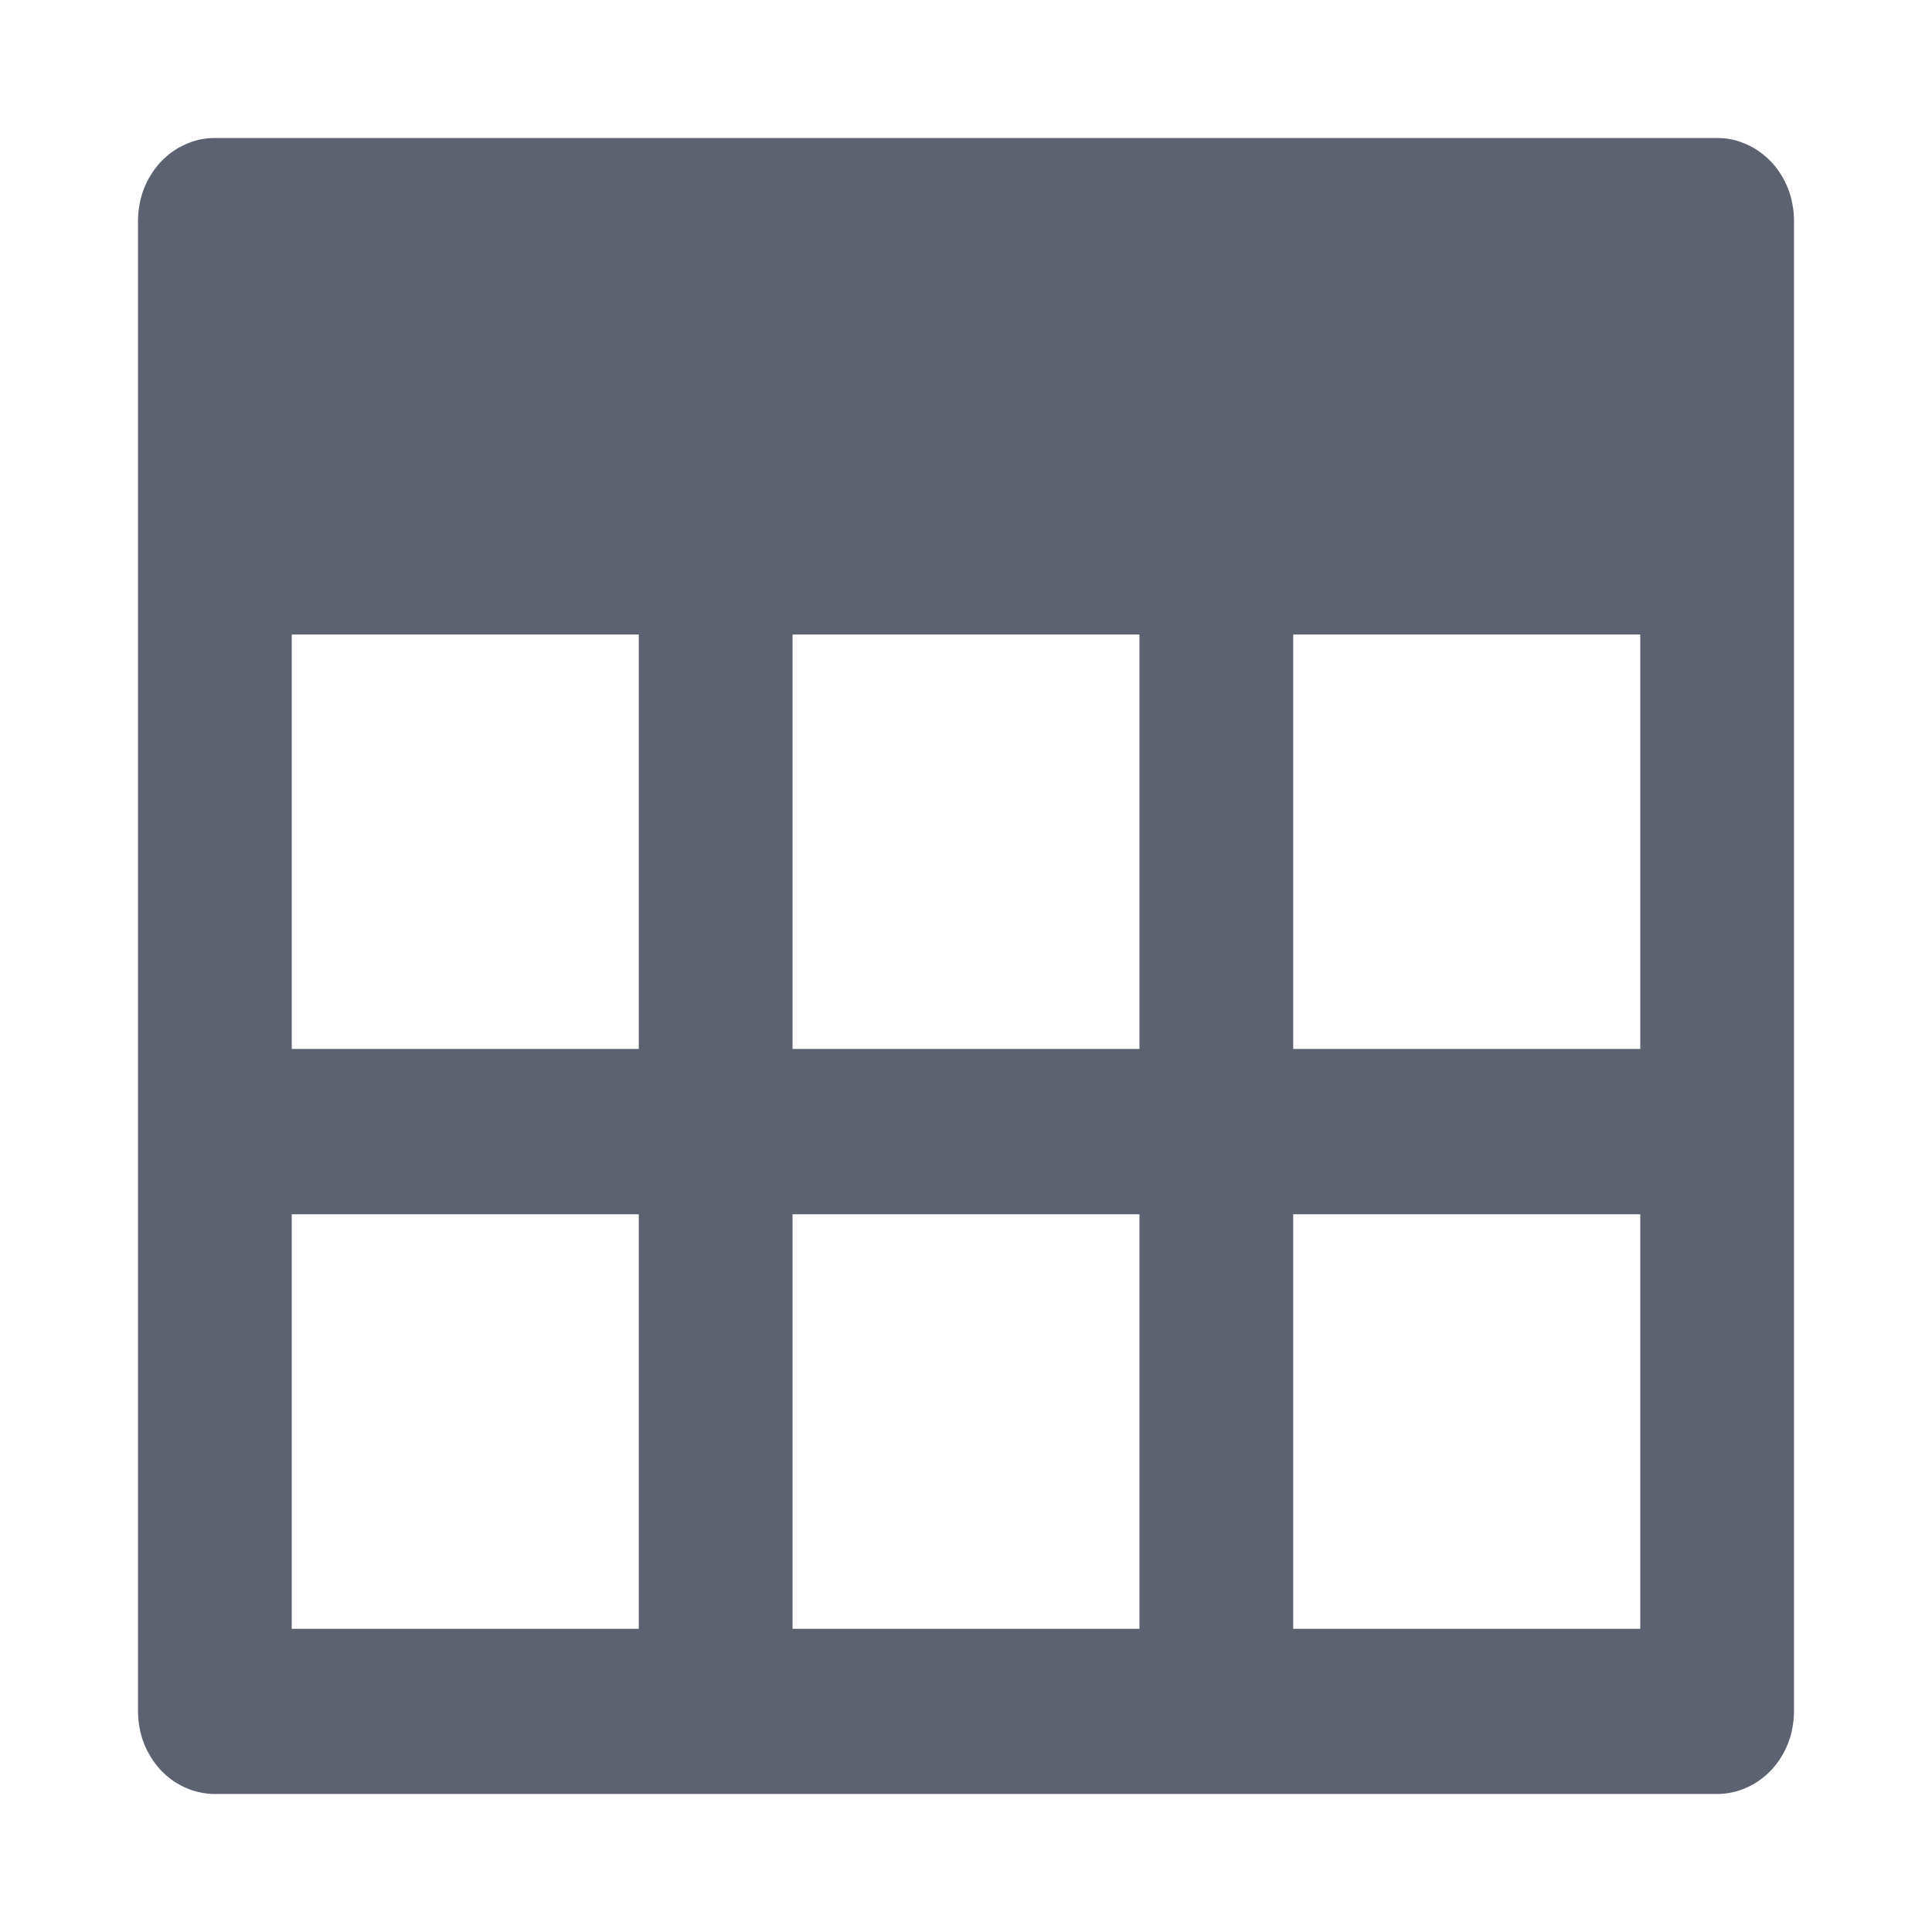 <svg xmlns="http://www.w3.org/2000/svg" xmlns:xlink="http://www.w3.org/1999/xlink" fill="none" version="1.1" width="14" height="14" viewBox="0 0 14 14"><defs><clipPath id="master_svg0_1_6"><rect x="0" y="0" width="14" height="14" rx="0"/></clipPath></defs><g clip-path="url(#master_svg0_1_6)"><g><g><g><g><rect x="1.711" y="1.856" width="10.527" height="2.058" rx="0" fill="#5C6270" fill-opacity="1"/></g></g><g transform="matrix(1,-1.6081230200044232e-16,-1.6081230200044232e-16,-1,2.1094237467877974e-15,26)"><g><path d="M1,22L1,24.401Q1,24.46,1.011,24.518Q1.021,24.576,1.042,24.63Q1.063,24.685,1.094,24.734Q1.124,24.783,1.163,24.825Q1.202,24.866,1.247,24.899Q1.293,24.932,1.344,24.954Q1.394,24.977,1.448,24.989Q1.502,25,1.557,25L12.443,25Q12.498,25,12.552,24.989Q12.605,24.977,12.656,24.954Q12.707,24.932,12.752,24.899Q12.798,24.866,12.837,24.825Q12.876,24.783,12.906,24.734Q12.937,24.685,12.958,24.63Q12.979,24.576,12.989,24.518Q13,24.46,13,24.401L13,13.599Q13,13.54,12.989,13.482Q12.979,13.424,12.958,13.37Q12.937,13.315,12.906,13.266Q12.876,13.217,12.837,13.175Q12.798,13.134,12.752,13.101Q12.707,13.068,12.656,13.046Q12.605,13.023,12.552,13.012Q12.498,13,12.443,13L1.557,13Q1.502,13,1.448,13.012Q1.394,13.023,1.344,13.046Q1.293,13.068,1.247,13.101Q1.202,13.134,1.163,13.175Q1.124,13.217,1.094,13.266Q1.063,13.315,1.042,13.37Q1.021,13.424,1.011,13.482Q1,13.54,1,13.599L1,22ZM2.114,23.803L11.886,23.803L11.886,22.599L2.114,22.599L2.114,23.803ZM2.114,21.402L4.629,21.402L4.629,18.399L2.114,18.399L2.114,21.402ZM2.114,17.201L4.629,17.201L4.629,14.197L2.114,14.197L2.114,17.201ZM5.743,14.197L5.743,17.201L8.257,17.201L8.257,14.197L5.743,14.197ZM9.371,14.197L9.371,17.201L11.886,17.201L11.886,14.197L9.371,14.197ZM11.886,18.399L9.371,18.399L9.371,21.402L11.886,21.402L11.886,18.399ZM8.257,21.402L8.257,18.399L5.743,18.399L5.743,21.402L8.257,21.402Z" fill-rule="evenodd" fill="#5C6270" fill-opacity="1"/></g></g></g></g></g></svg>